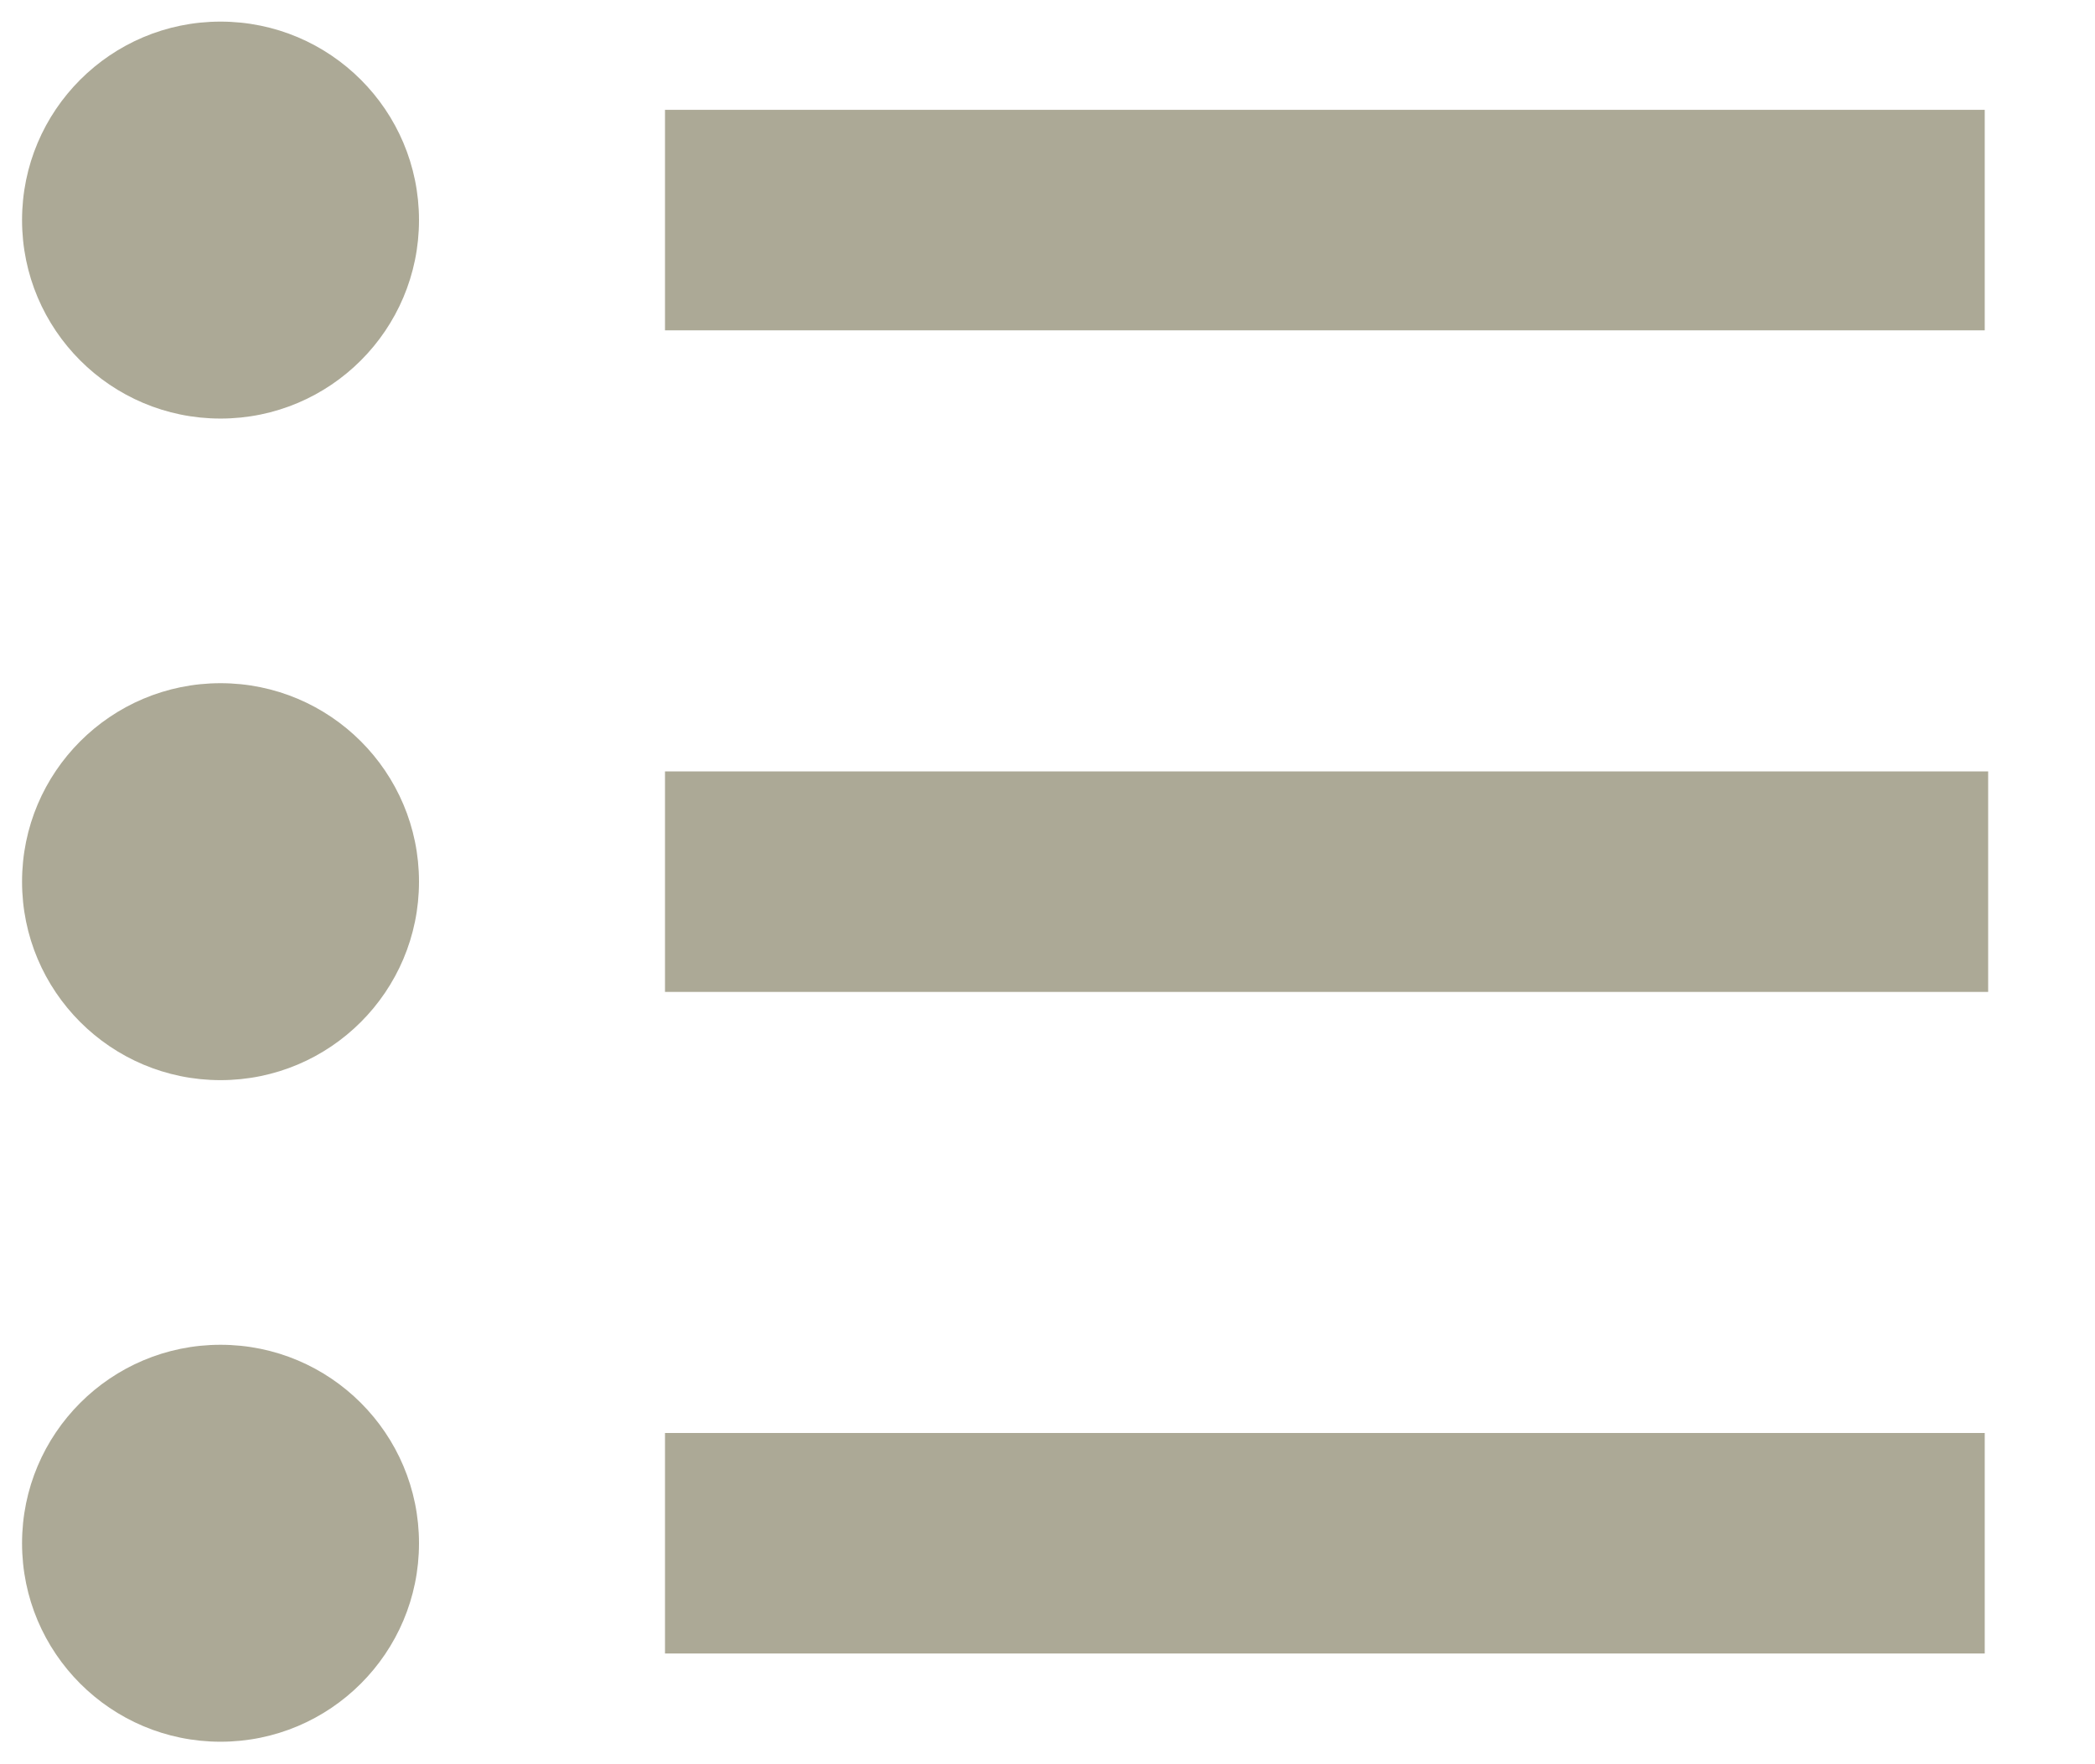 <svg xmlns="http://www.w3.org/2000/svg" width="19" height="16" viewBox="0 0 19 16">
    <g fill="#ACA996" fill-rule="nonzero">
        <path d="M6.031.996H18v2H6.031zM6.031 6.996h12v2h-12zM6.031 12.996H18v2H6.031z"/>
        <circle cx="2" cy="1.996" r="1.8"/>
        <circle cx="2" cy="7.996" r="1.8"/>
        <circle cx="2" cy="13.996" r="1.8"/>
    </g>
</svg>
